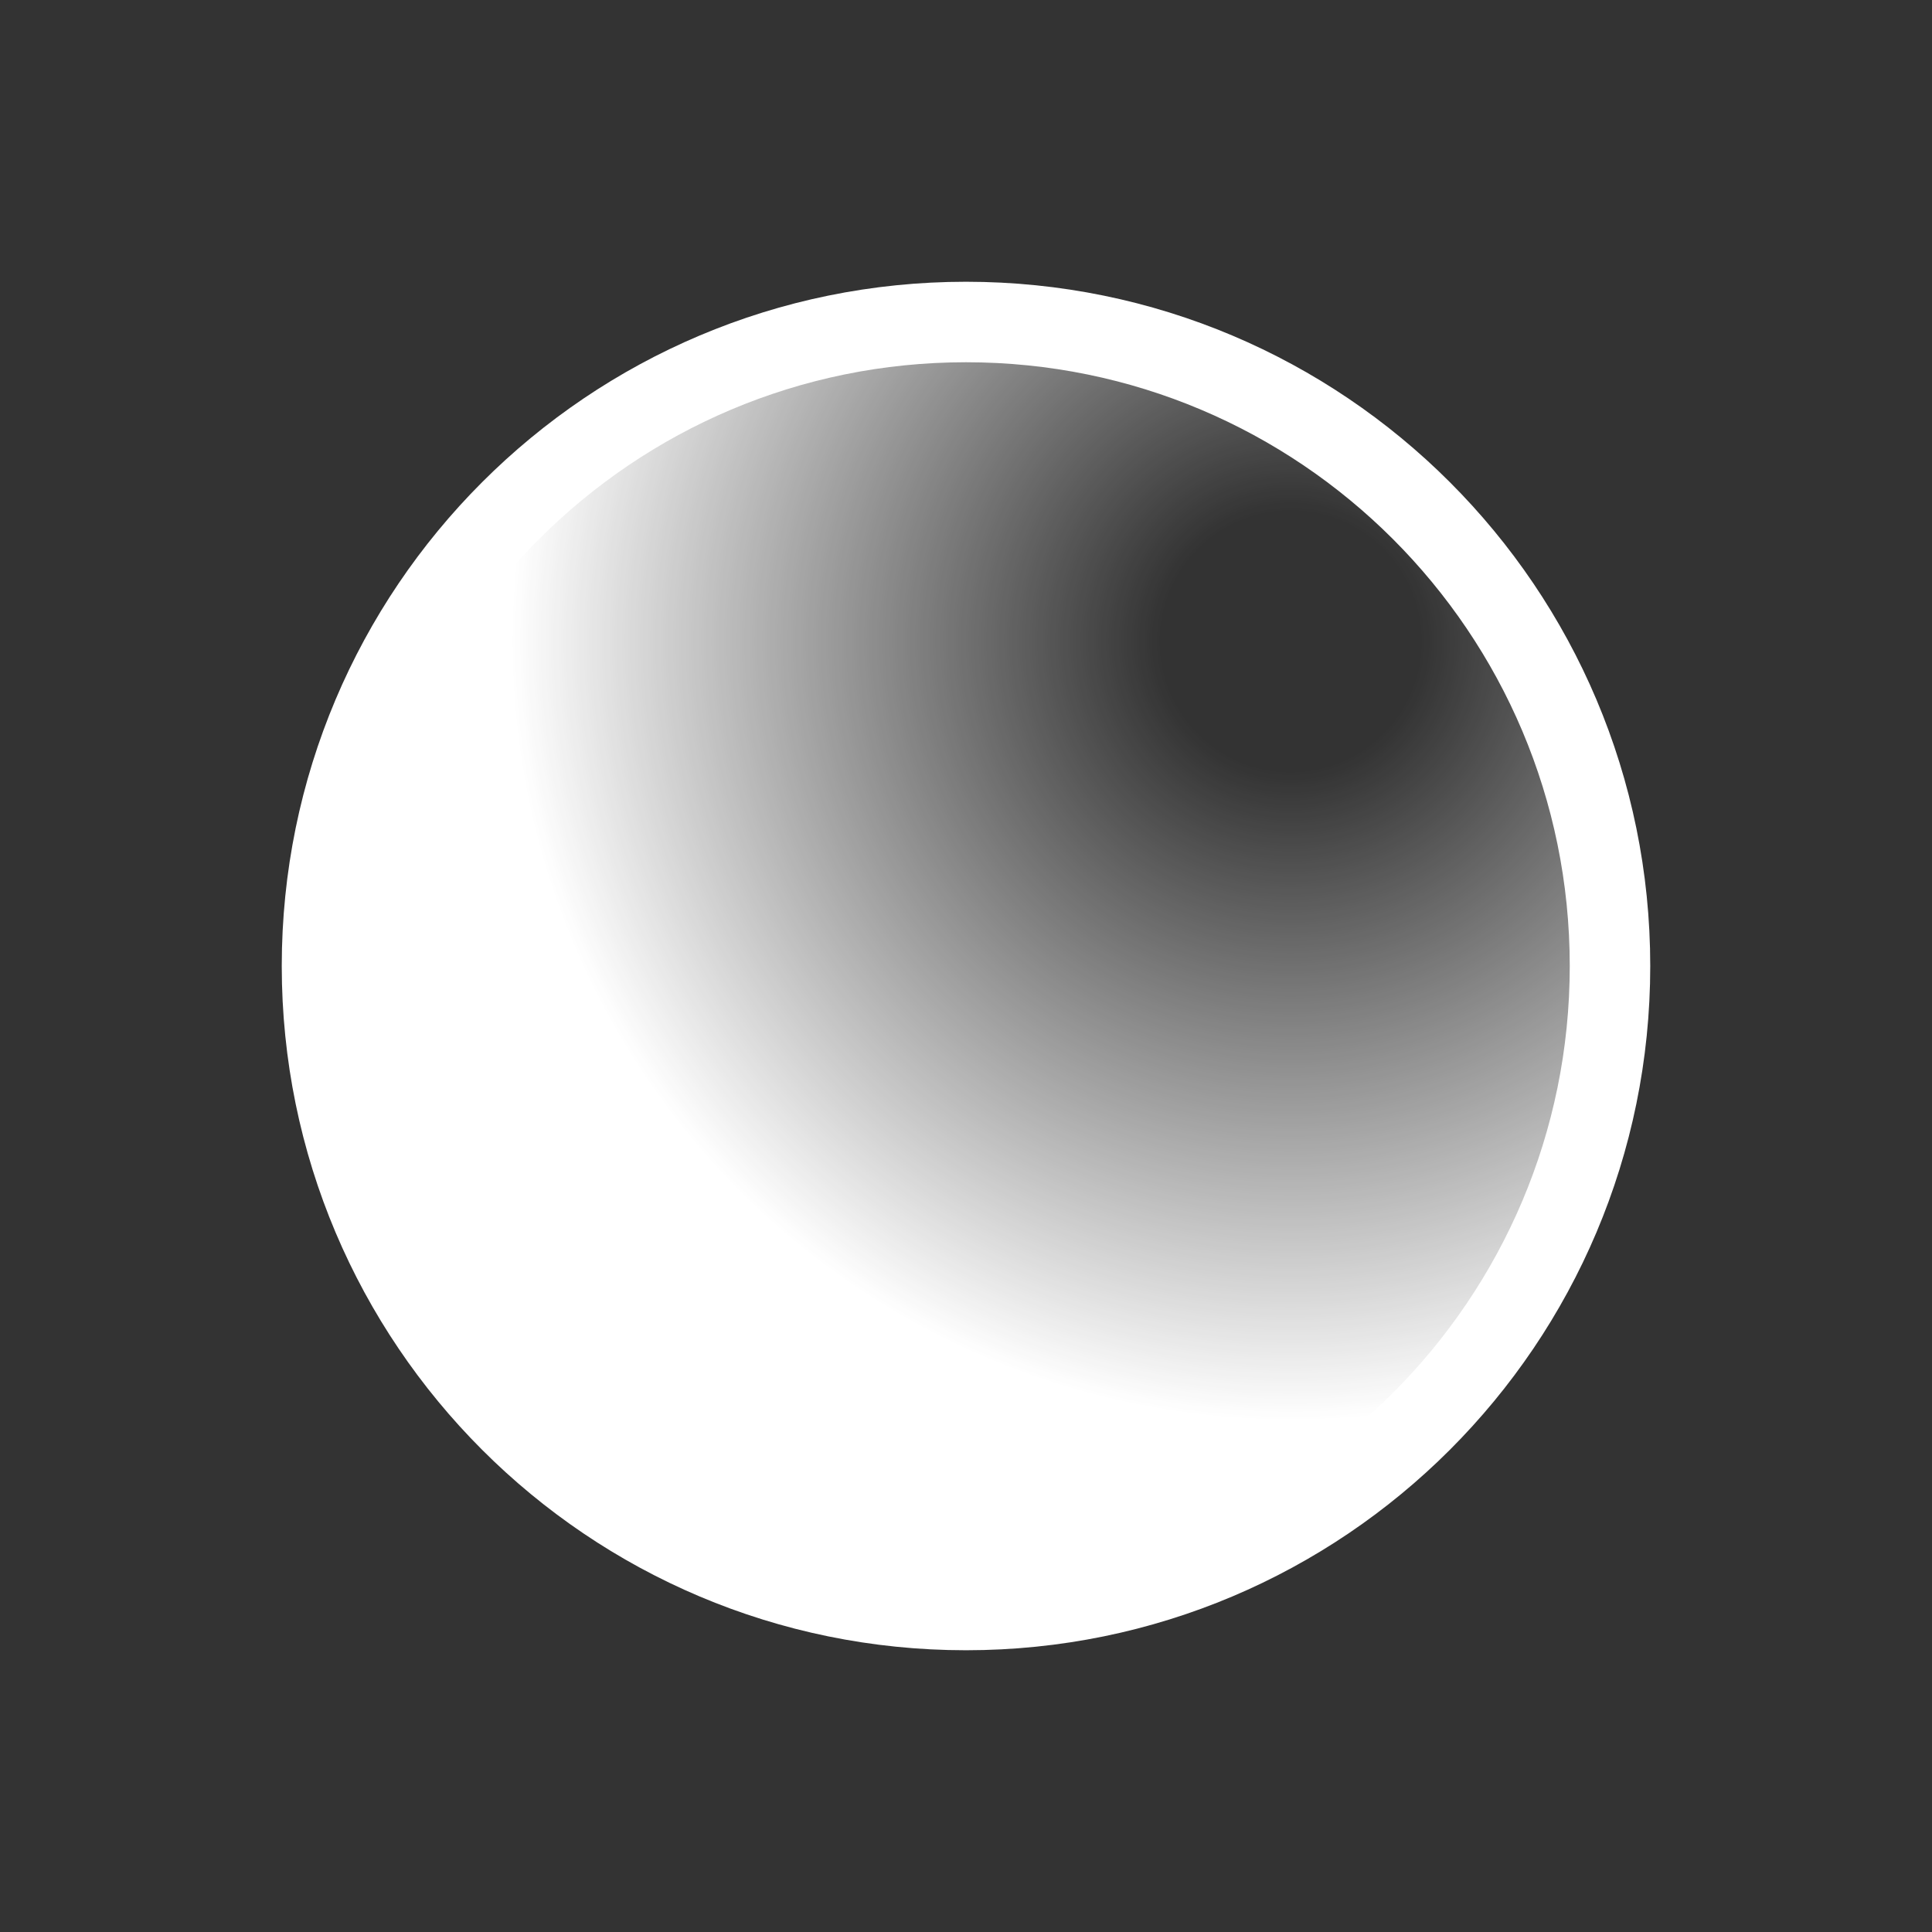<svg width="48" height="48" viewBox="0 0 48 48" fill="none" xmlns="http://www.w3.org/2000/svg">
<rect x="0" y="0" width="48" height="48" fill="#333333" stroke="none"/>
<path d="M24 40C32.837 40 40 32.837 40 24C40 15.163 32.837 8 24 8C15.163 8 8 15.163 8 24C8 32.837 15.163 40 24 40Z" fill="url(#paint0_radial_1280_484)" stroke="white" stroke-width="2"/>
<defs>
<radialGradient id="paint0_radial_1280_484" cx="0" cy="0" r="1" gradientUnits="userSpaceOnUse" gradientTransform="translate(32 16) scale(32)">
<stop offset="0.1" stop-color="white" stop-opacity="0"/>
<stop offset="0.6" stop-color="white"/>
</radialGradient>
</defs>
</svg>
